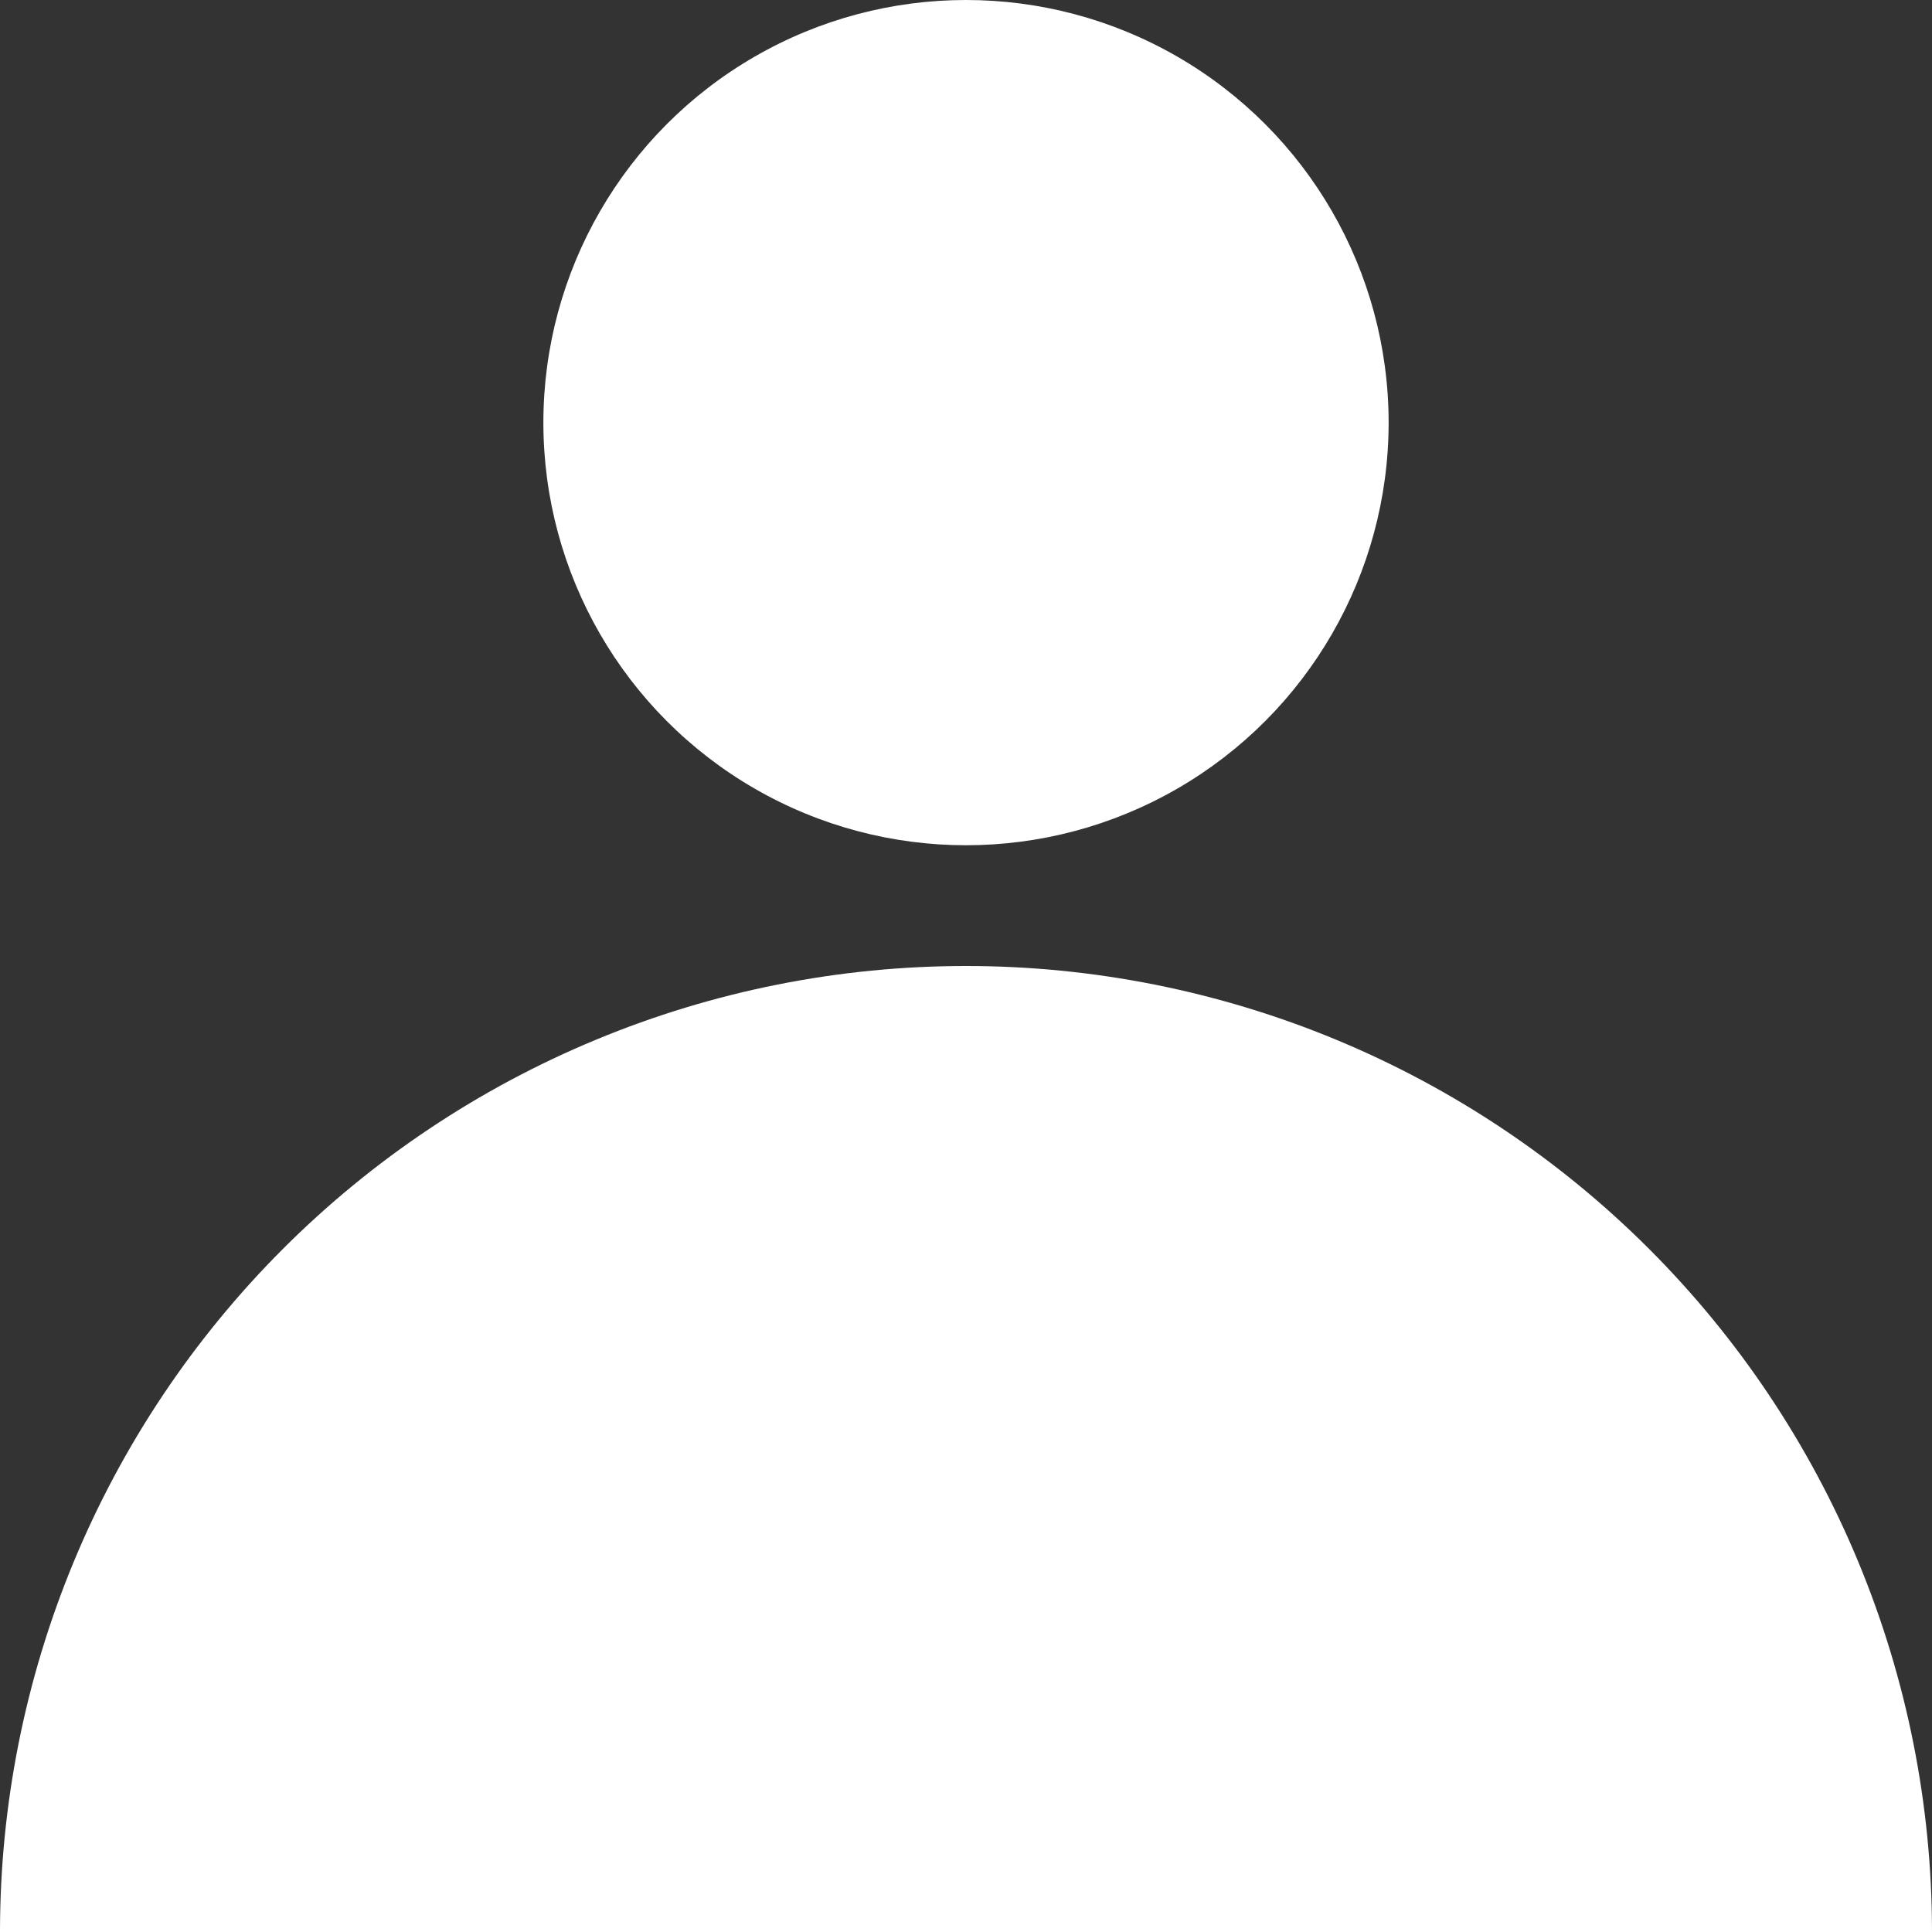 <svg width="16" height="16" viewBox="0 0 16 16" fill="none" xmlns="http://www.w3.org/2000/svg">
<rect x="0" y="0" width="16" height="16" fill="#333333" stroke="none"/>
<circle cx="8" cy="3.5" r="3.5" fill="white"/>
<path d="M0 16C9.17429e-08 14.949 0.207 13.909 0.609 12.938C1.011 11.968 1.6 11.086 2.343 10.343C3.086 9.6 3.968 9.011 4.939 8.609C5.909 8.207 6.949 8 8 8C9.051 8 10.091 8.207 11.062 8.609C12.032 9.011 12.914 9.6 13.657 10.343C14.4 11.086 14.989 11.968 15.391 12.938C15.793 13.909 16 14.949 16 16L8 16L0 16Z" fill="white"/>
</svg>
